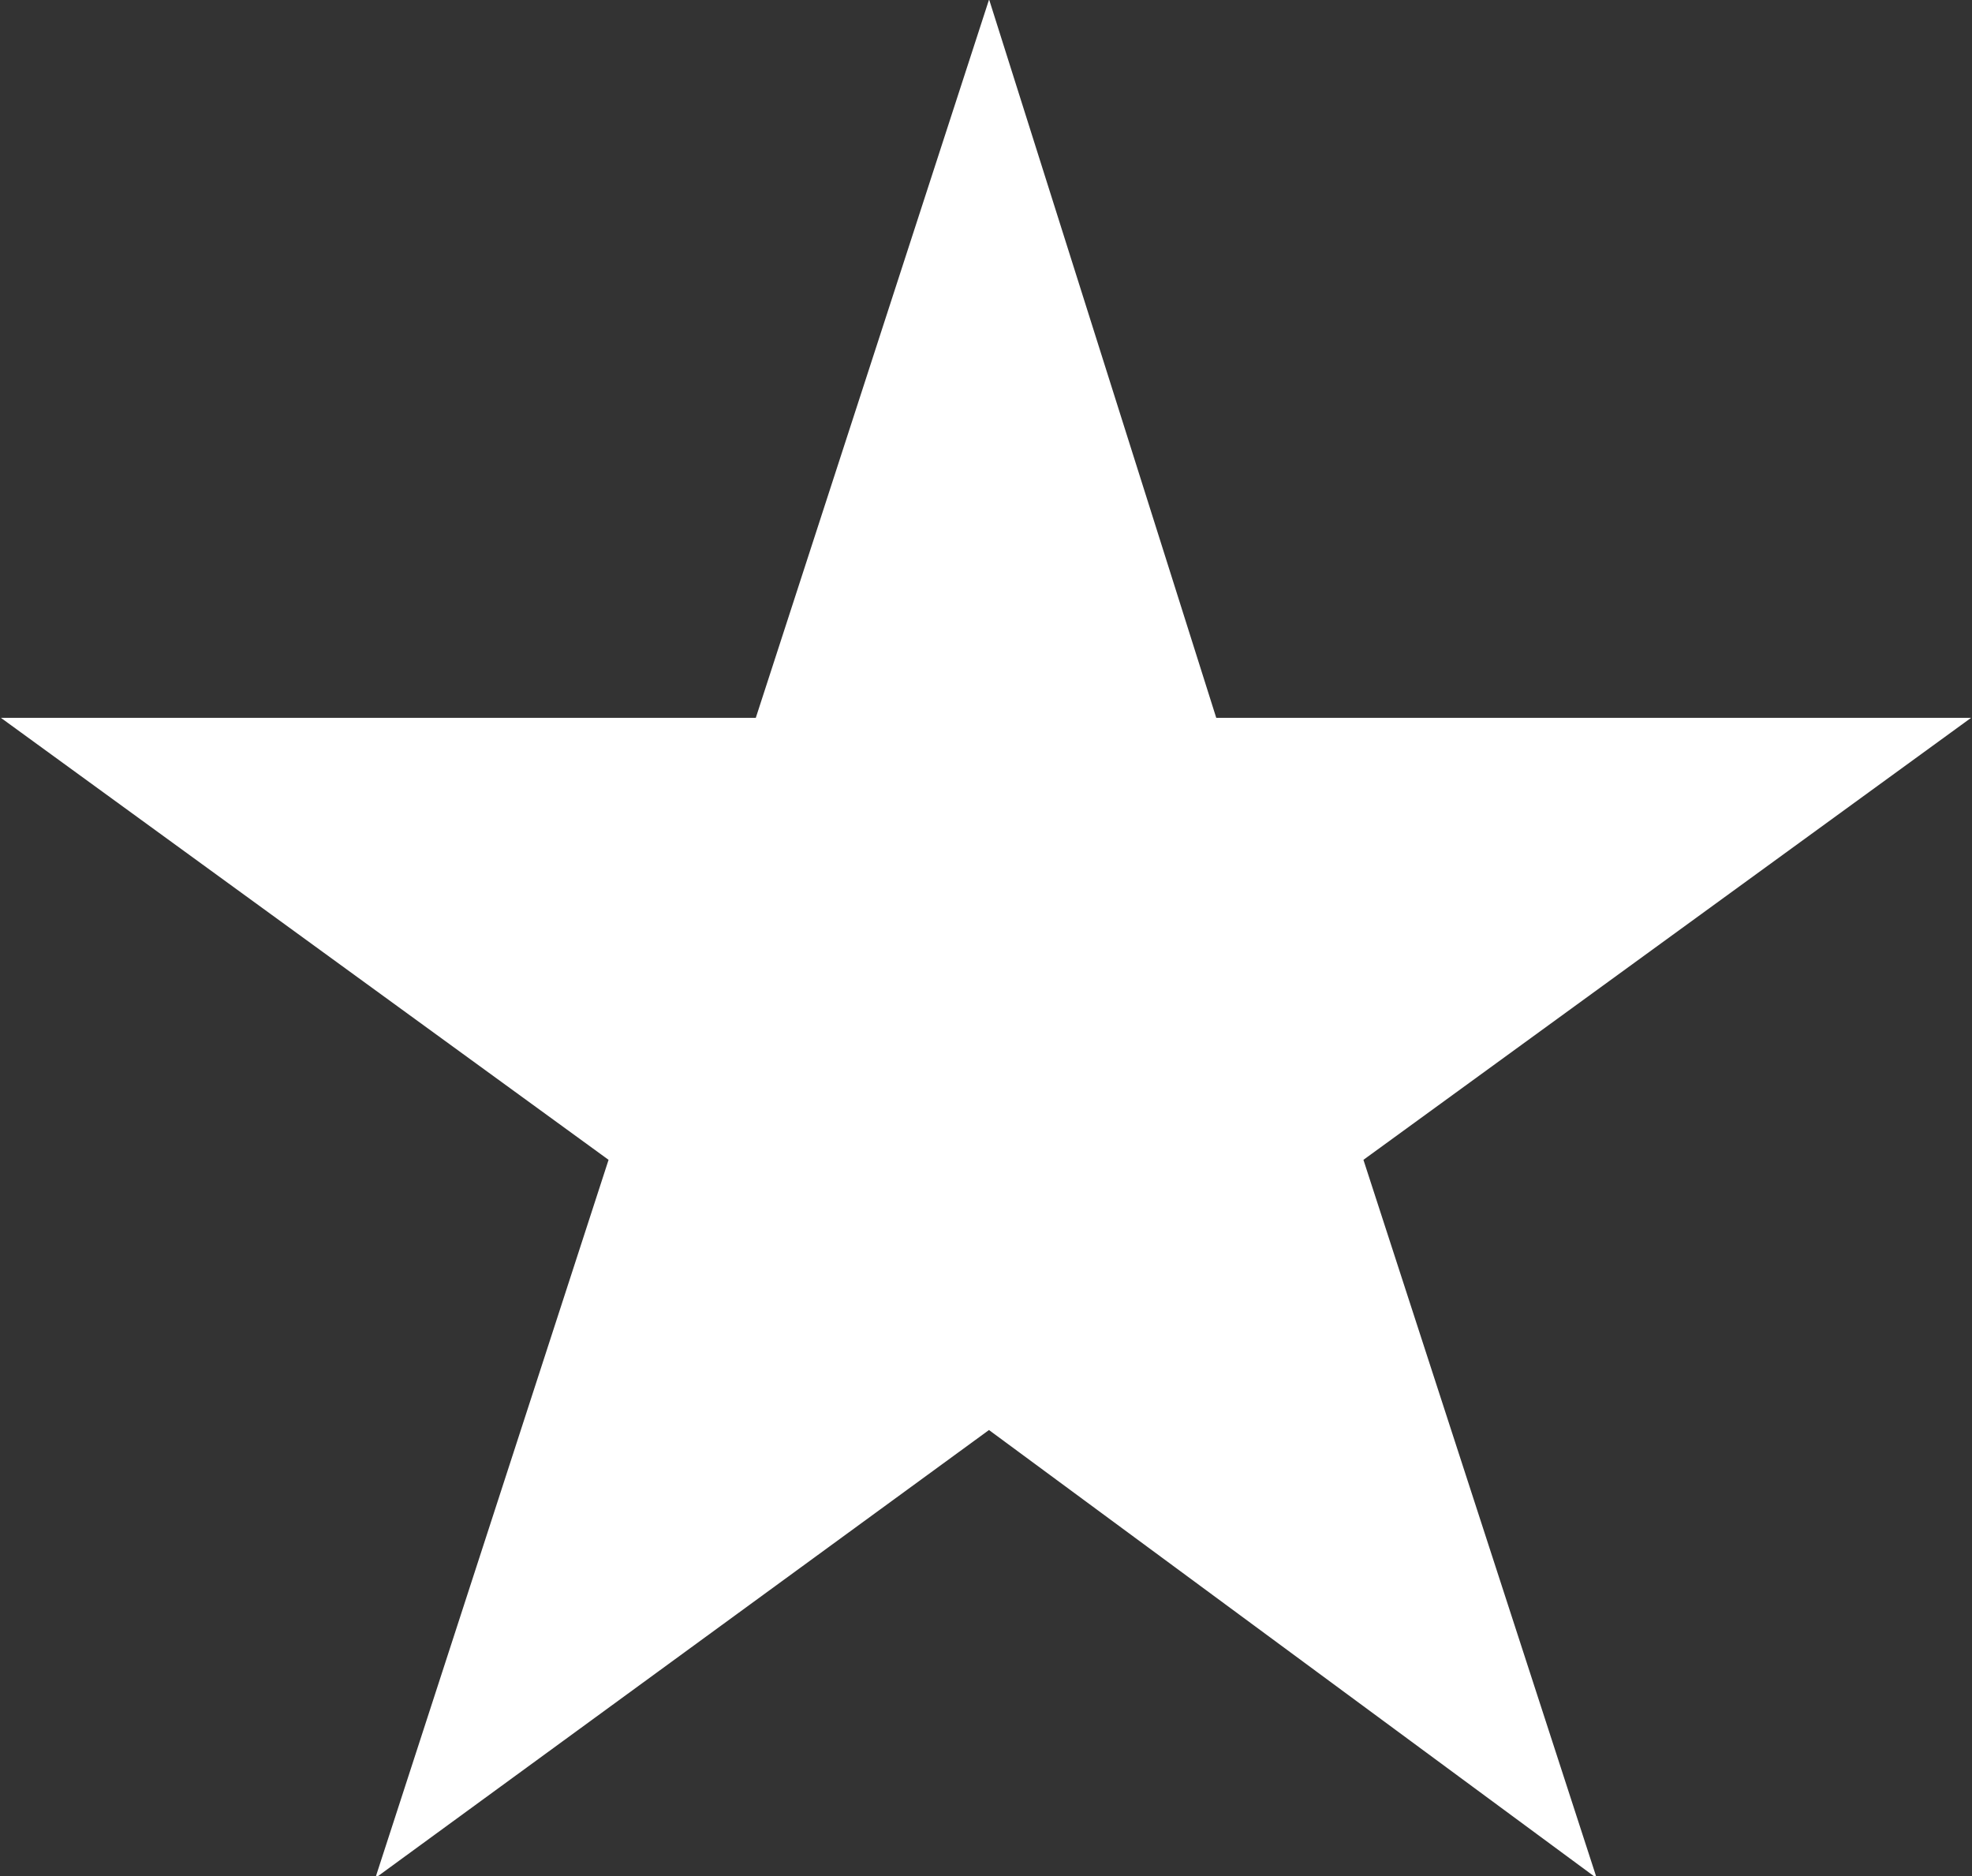 <?xml version="1.0" encoding="utf-8"?>
<!-- Generator: Adobe Illustrator 18.0.0, SVG Export Plug-In . SVG Version: 6.00 Build 0)  -->
<!DOCTYPE svg PUBLIC "-//W3C//DTD SVG 1.1//EN" "http://www.w3.org/Graphics/SVG/1.1/DTD/svg11.dtd">
<svg version="1.1" id="Capa_1" xmlns="http://www.w3.org/2000/svg" xmlns:xlink="http://www.w3.org/1999/xlink" x="0px" y="0px"
	 viewBox="0 0 32.9 31.3" enable-background="new 0 0 32.9 31.3" xml:space="preserve">
<rect x="0" y="0" width="32.9" height="31.3" fill="#333333" stroke="none"/>
<polygon fill="#FFFFFF" points="16.5,0.4 20.2,12.1 32.5,12.1 22.6,19.3 26.4,31 16.5,23.7 6.5,31 10.3,19.3 0.4,12.1 12.7,12.1 "/>
<polygon fill="none" stroke="#FFFFFF" stroke-width="0.25" stroke-miterlimit="10" points="16.5,0.4 20.2,12.1 32.5,12.1 22.6,19.3 
	26.4,31 16.5,23.7 6.5,31 10.3,19.3 0.4,12.1 12.7,12.1 "/>
</svg>
